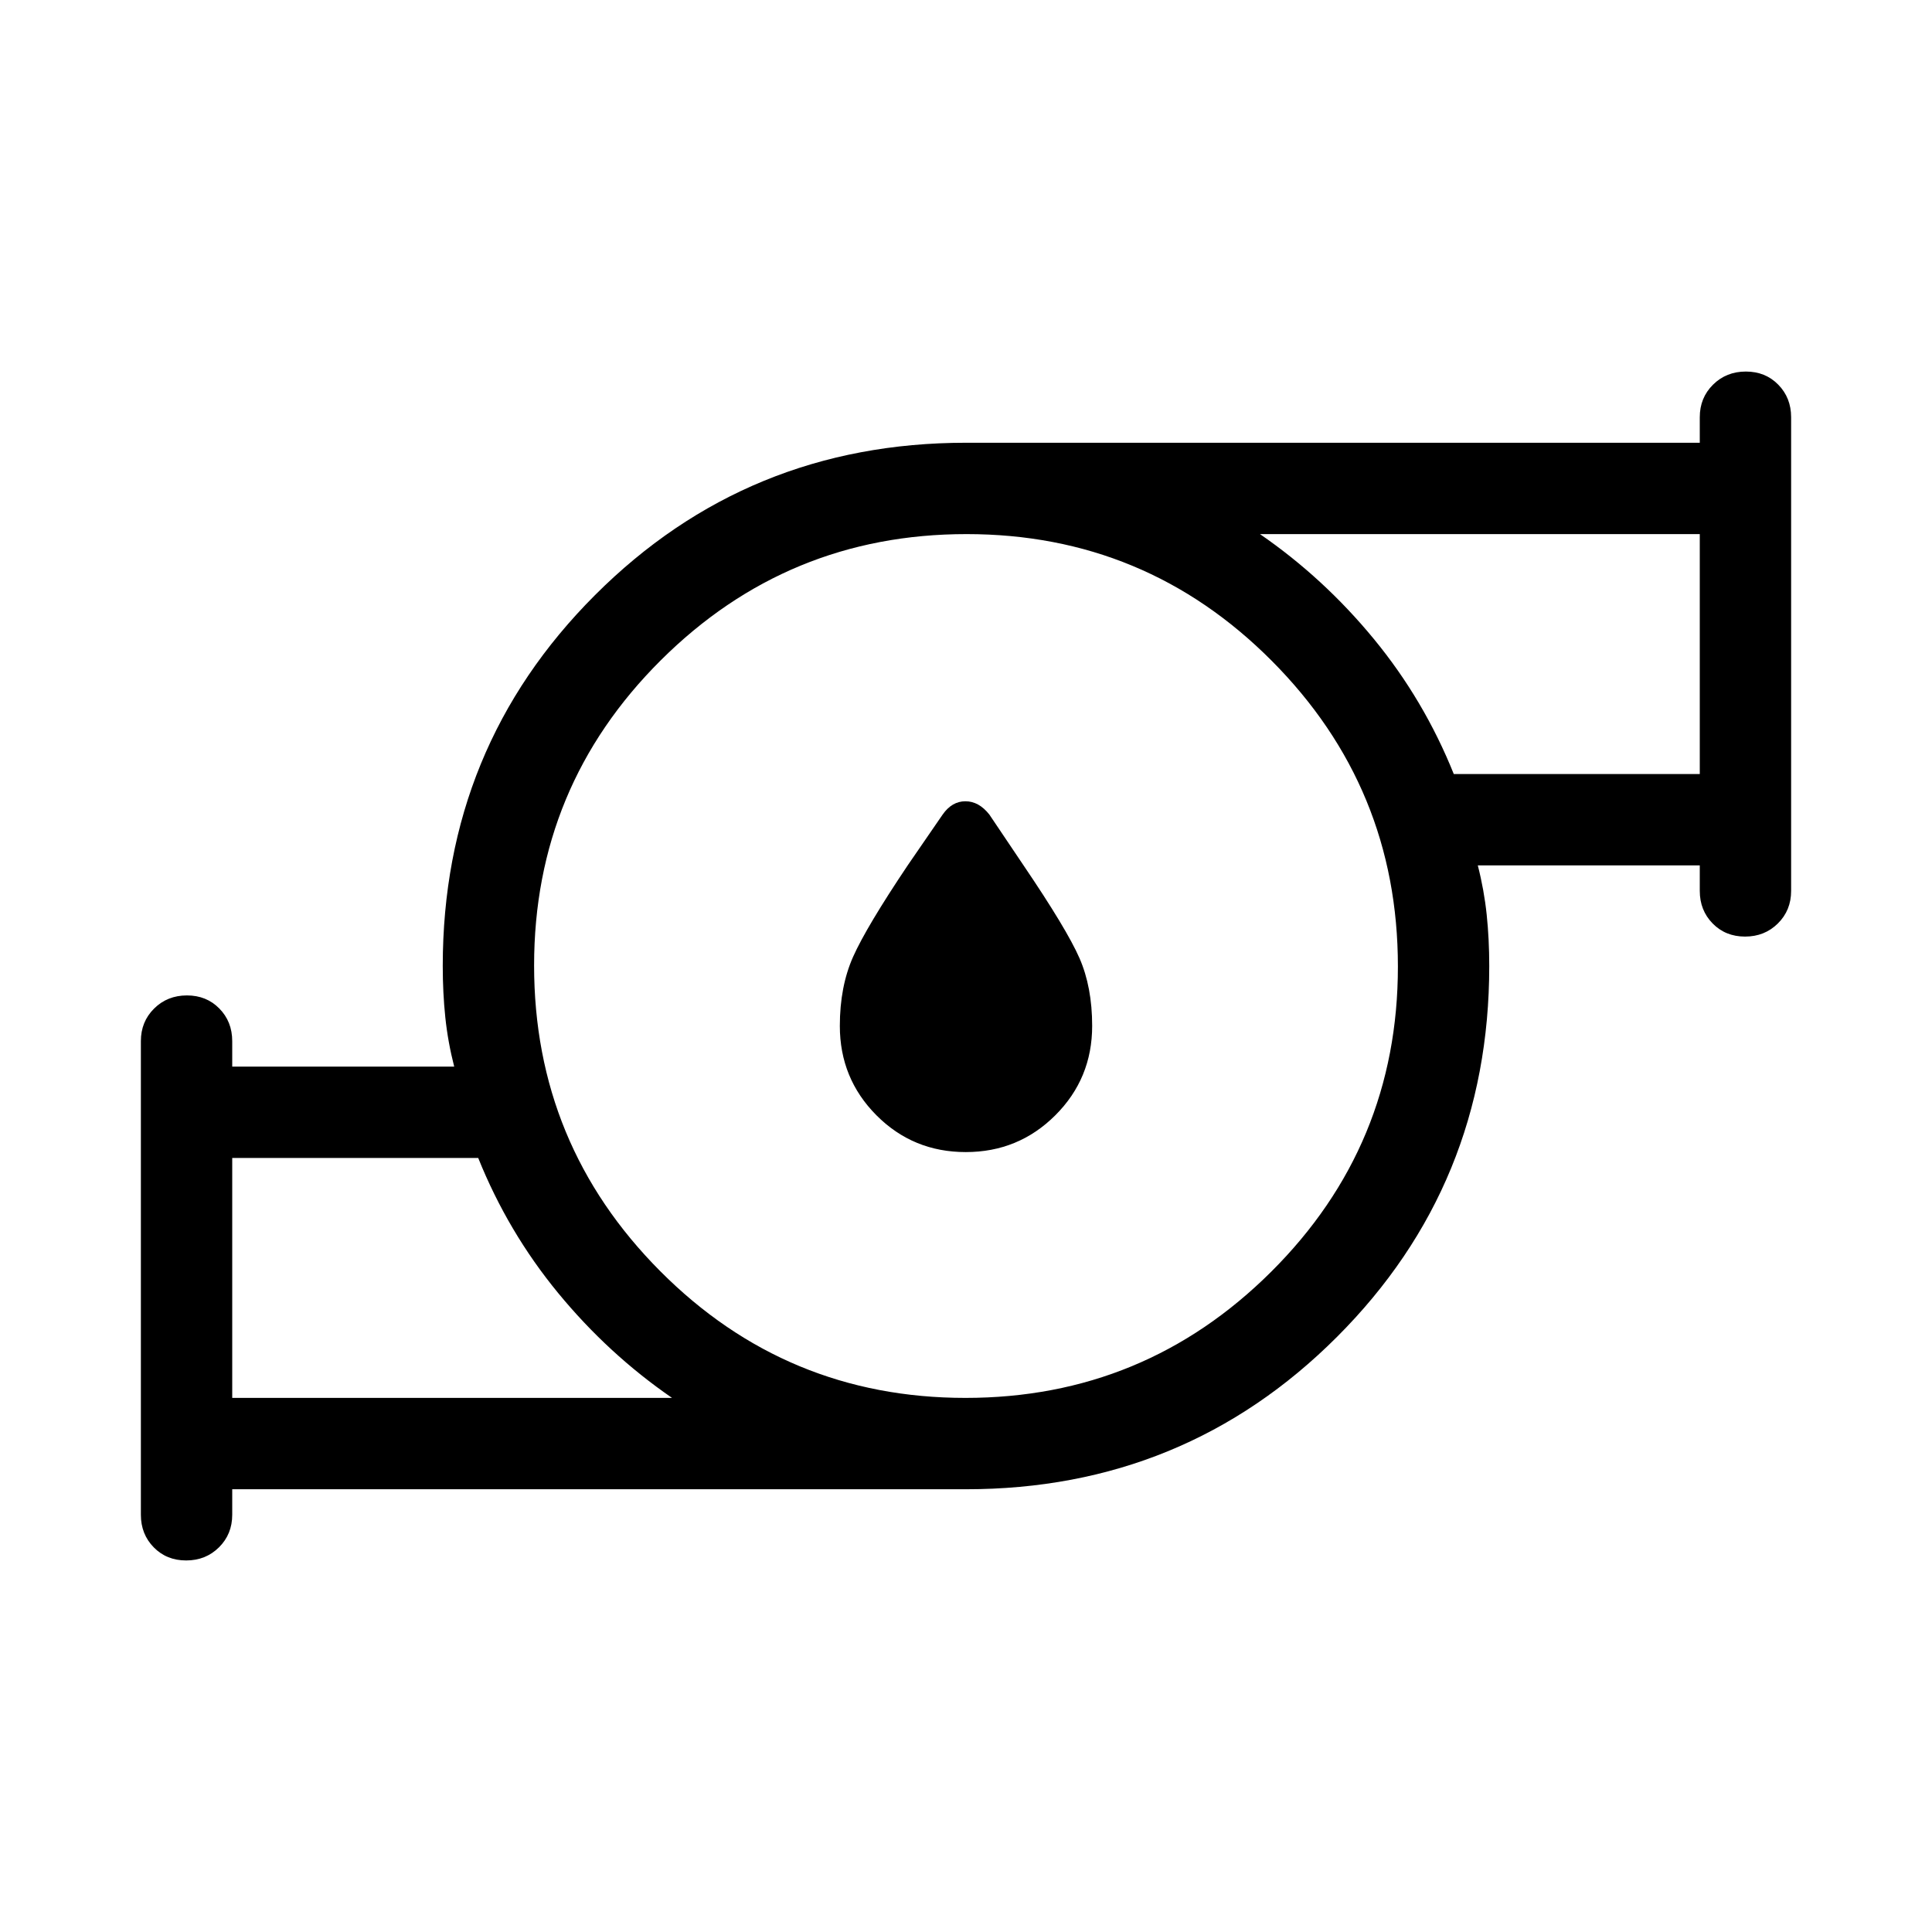 <svg xmlns="http://www.w3.org/2000/svg" width="48" height="48" viewBox="0 -960 960 960"><path d="M479.88-387.54q-26.19 0-44.38-18.28-18.19-18.27-18.19-44.41 0-19.54 6.61-34.39 6.62-14.84 27.16-45.46l17.3-25.15q4.62-6.62 11.33-6.62t11.91 6.62l16.92 25.15q21.54 31.76 27.85 46.18 6.3 14.43 6.3 33.67 0 26.14-18.31 44.41-18.31 18.28-44.5 18.28ZM115.39-265.39h218.54q-31.7-21.84-56.62-52.15-24.92-30.31-39.69-67.08H115.39v119.23Zm364.35 0q88.95 0 151.91-62.69 62.96-62.7 62.96-151.66 0-88.95-62.69-151.91-62.7-62.96-151.66-62.96-88.95 0-151.91 62.69-62.96 62.7-62.96 151.66 0 88.95 62.69 151.91 62.7 62.96 151.66 62.96Zm242.64-309.99h122.23v-119.23H626.07q31.7 21.84 56.62 52.15 24.92 30.31 39.69 67.08ZM115.39-220v12.69q0 9.65-6.58 16.17-6.58 6.52-16.31 6.52-9.73 0-16.11-6.52Q70-197.66 70-207.31v-235.38q0-9.65 6.58-16.17 6.58-6.52 16.31-6.52 9.73 0 16.11 6.52 6.39 6.52 6.39 16.17V-430h110.3q-3.15-12.31-4.42-24.5T220-480q0-108.64 75.68-184.32Q371.36-740 480-740h364.61v-12.69q0-9.65 6.58-16.17 6.58-6.52 16.31-6.52 9.73 0 16.11 6.52 6.39 6.52 6.39 16.17v235.38q0 9.65-6.58 16.17-6.58 6.52-16.31 6.52-9.73 0-16.11-6.52-6.39-6.52-6.39-16.17V-530h-110.3q3.15 12.31 4.42 24.5T740-480q0 108.64-75.68 184.32Q588.64-220 480-220H115.39Zm0-45.39v-119.23 119.23Zm729.22-309.99v-119.23 119.23ZM480-480Z"/></svg>